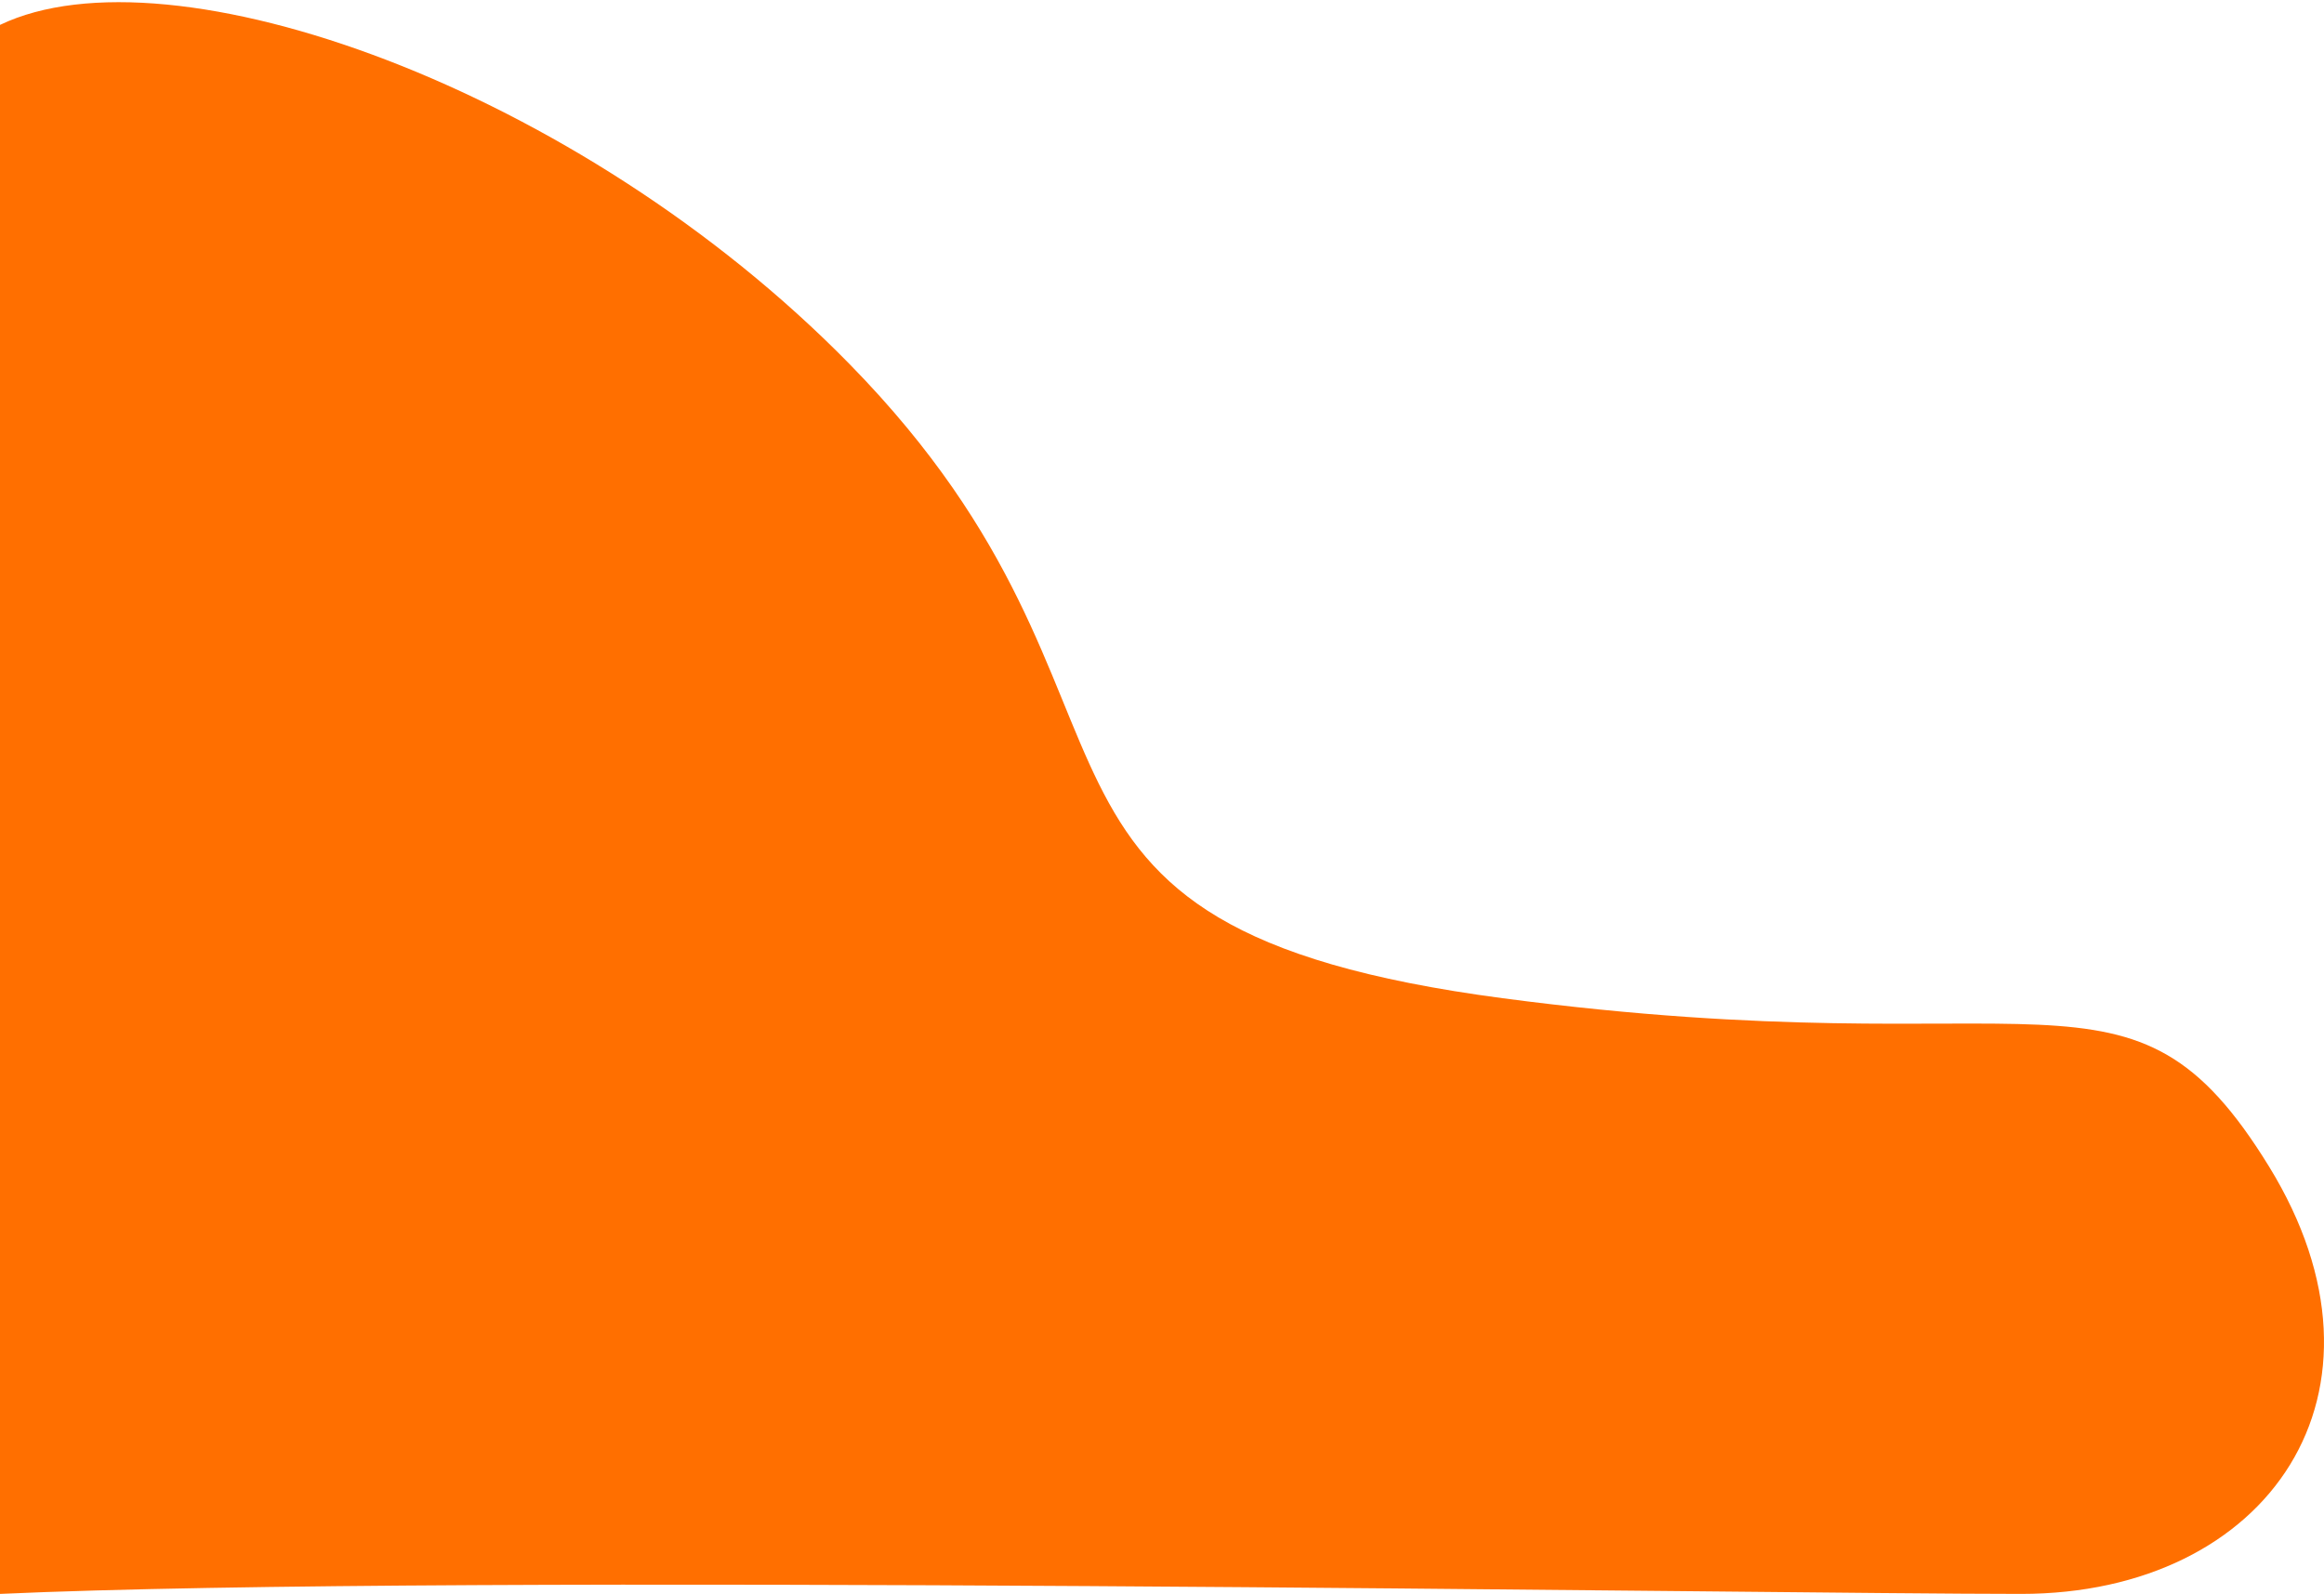 <svg width="933" height="640" viewBox="0 0 933 640" fill="none" xmlns="http://www.w3.org/2000/svg">
<path d="M341.093 146.217C232.259 35.116 68.35 -22.79 0 10V640C184.02 631.642 711.913 640 811.386 640C910.859 640 966.651 558.93 910.896 468.333C855.142 377.736 822.173 429.756 603.321 400.824C384.469 371.891 477.136 285.093 341.093 146.217Z" fill="#FF6F00"/>
</svg>
